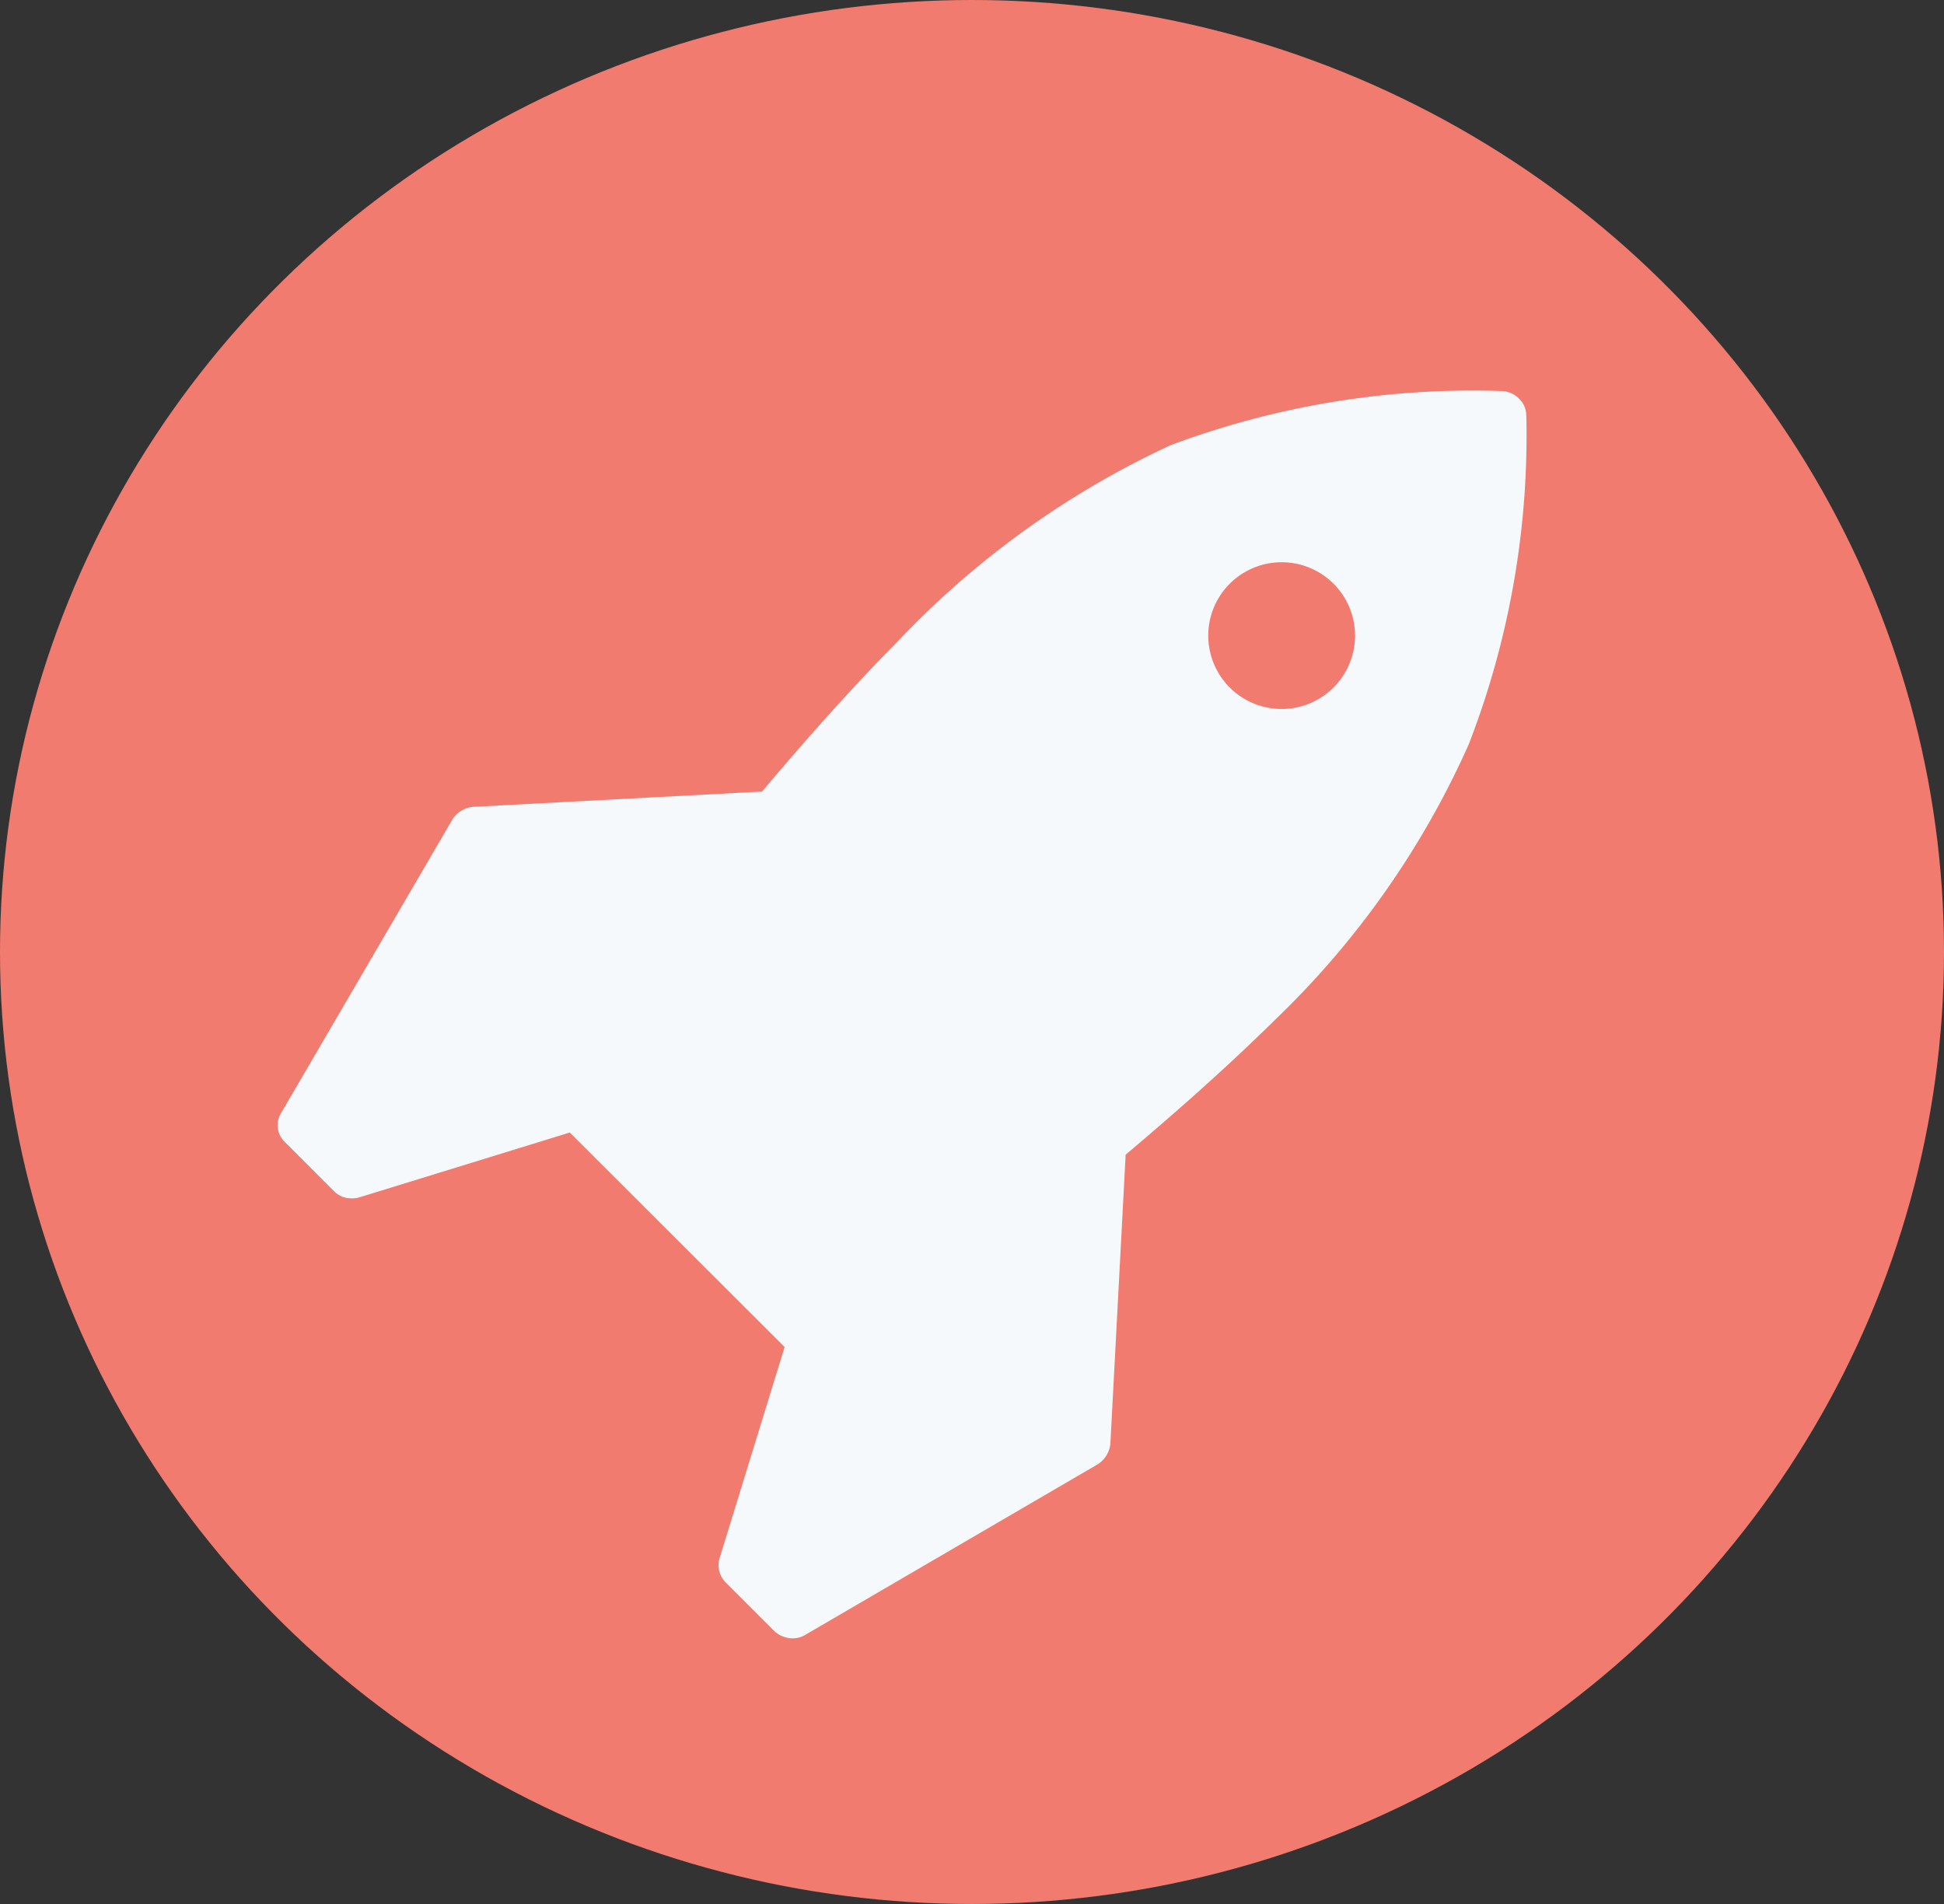 <svg xmlns="http://www.w3.org/2000/svg" width="49" height="48" viewBox="0 0 49 48">
  <rect x="0" y="0" width="49" height="48" fill="#333333" stroke="none"/>
  <g id="IconScorecard" transform="translate(-8859 -5147)">
    <g id="Grupo_1286" data-name="Grupo 1286" transform="translate(3120 224)">
      <ellipse id="Elipse_134" data-name="Elipse 134" cx="24.5" cy="24" rx="24.5" ry="24" transform="translate(5739 4923)" fill="#f27b6f"/>
    </g>
    <path id="rocket" d="M27.824,6.167a1.85,1.85,0,1,0-3.7,0,1.85,1.85,0,1,0,3.7,0ZM32.141.616a21.533,21.533,0,0,1-1.455,8.3A22.041,22.041,0,0,1,25.8,15.86Q24.24,17.4,22.042,19.252l-.386,7.3a.7.7,0,0,1-.308.5l-7.4,4.317a.606.606,0,0,1-.308.077.692.692,0,0,1-.444-.174l-1.234-1.234a.613.613,0,0,1-.154-.616l1.638-5.319L8.031,18.694,2.712,20.333a.577.577,0,0,1-.174.02.6.6,0,0,1-.444-.174L.861,18.945a.585.585,0,0,1-.1-.752l4.317-7.4a.7.7,0,0,1,.5-.308l7.3-.386q1.85-2.2,3.392-3.758a22.451,22.451,0,0,1,6.9-4.972A21.7,21.7,0,0,1,31.485,0a.646.646,0,0,1,.462.183.58.58,0,0,1,.192.434Z" transform="translate(8865.331 5156.857)" fill="#f6f9fc"/>
  </g>
</svg>
